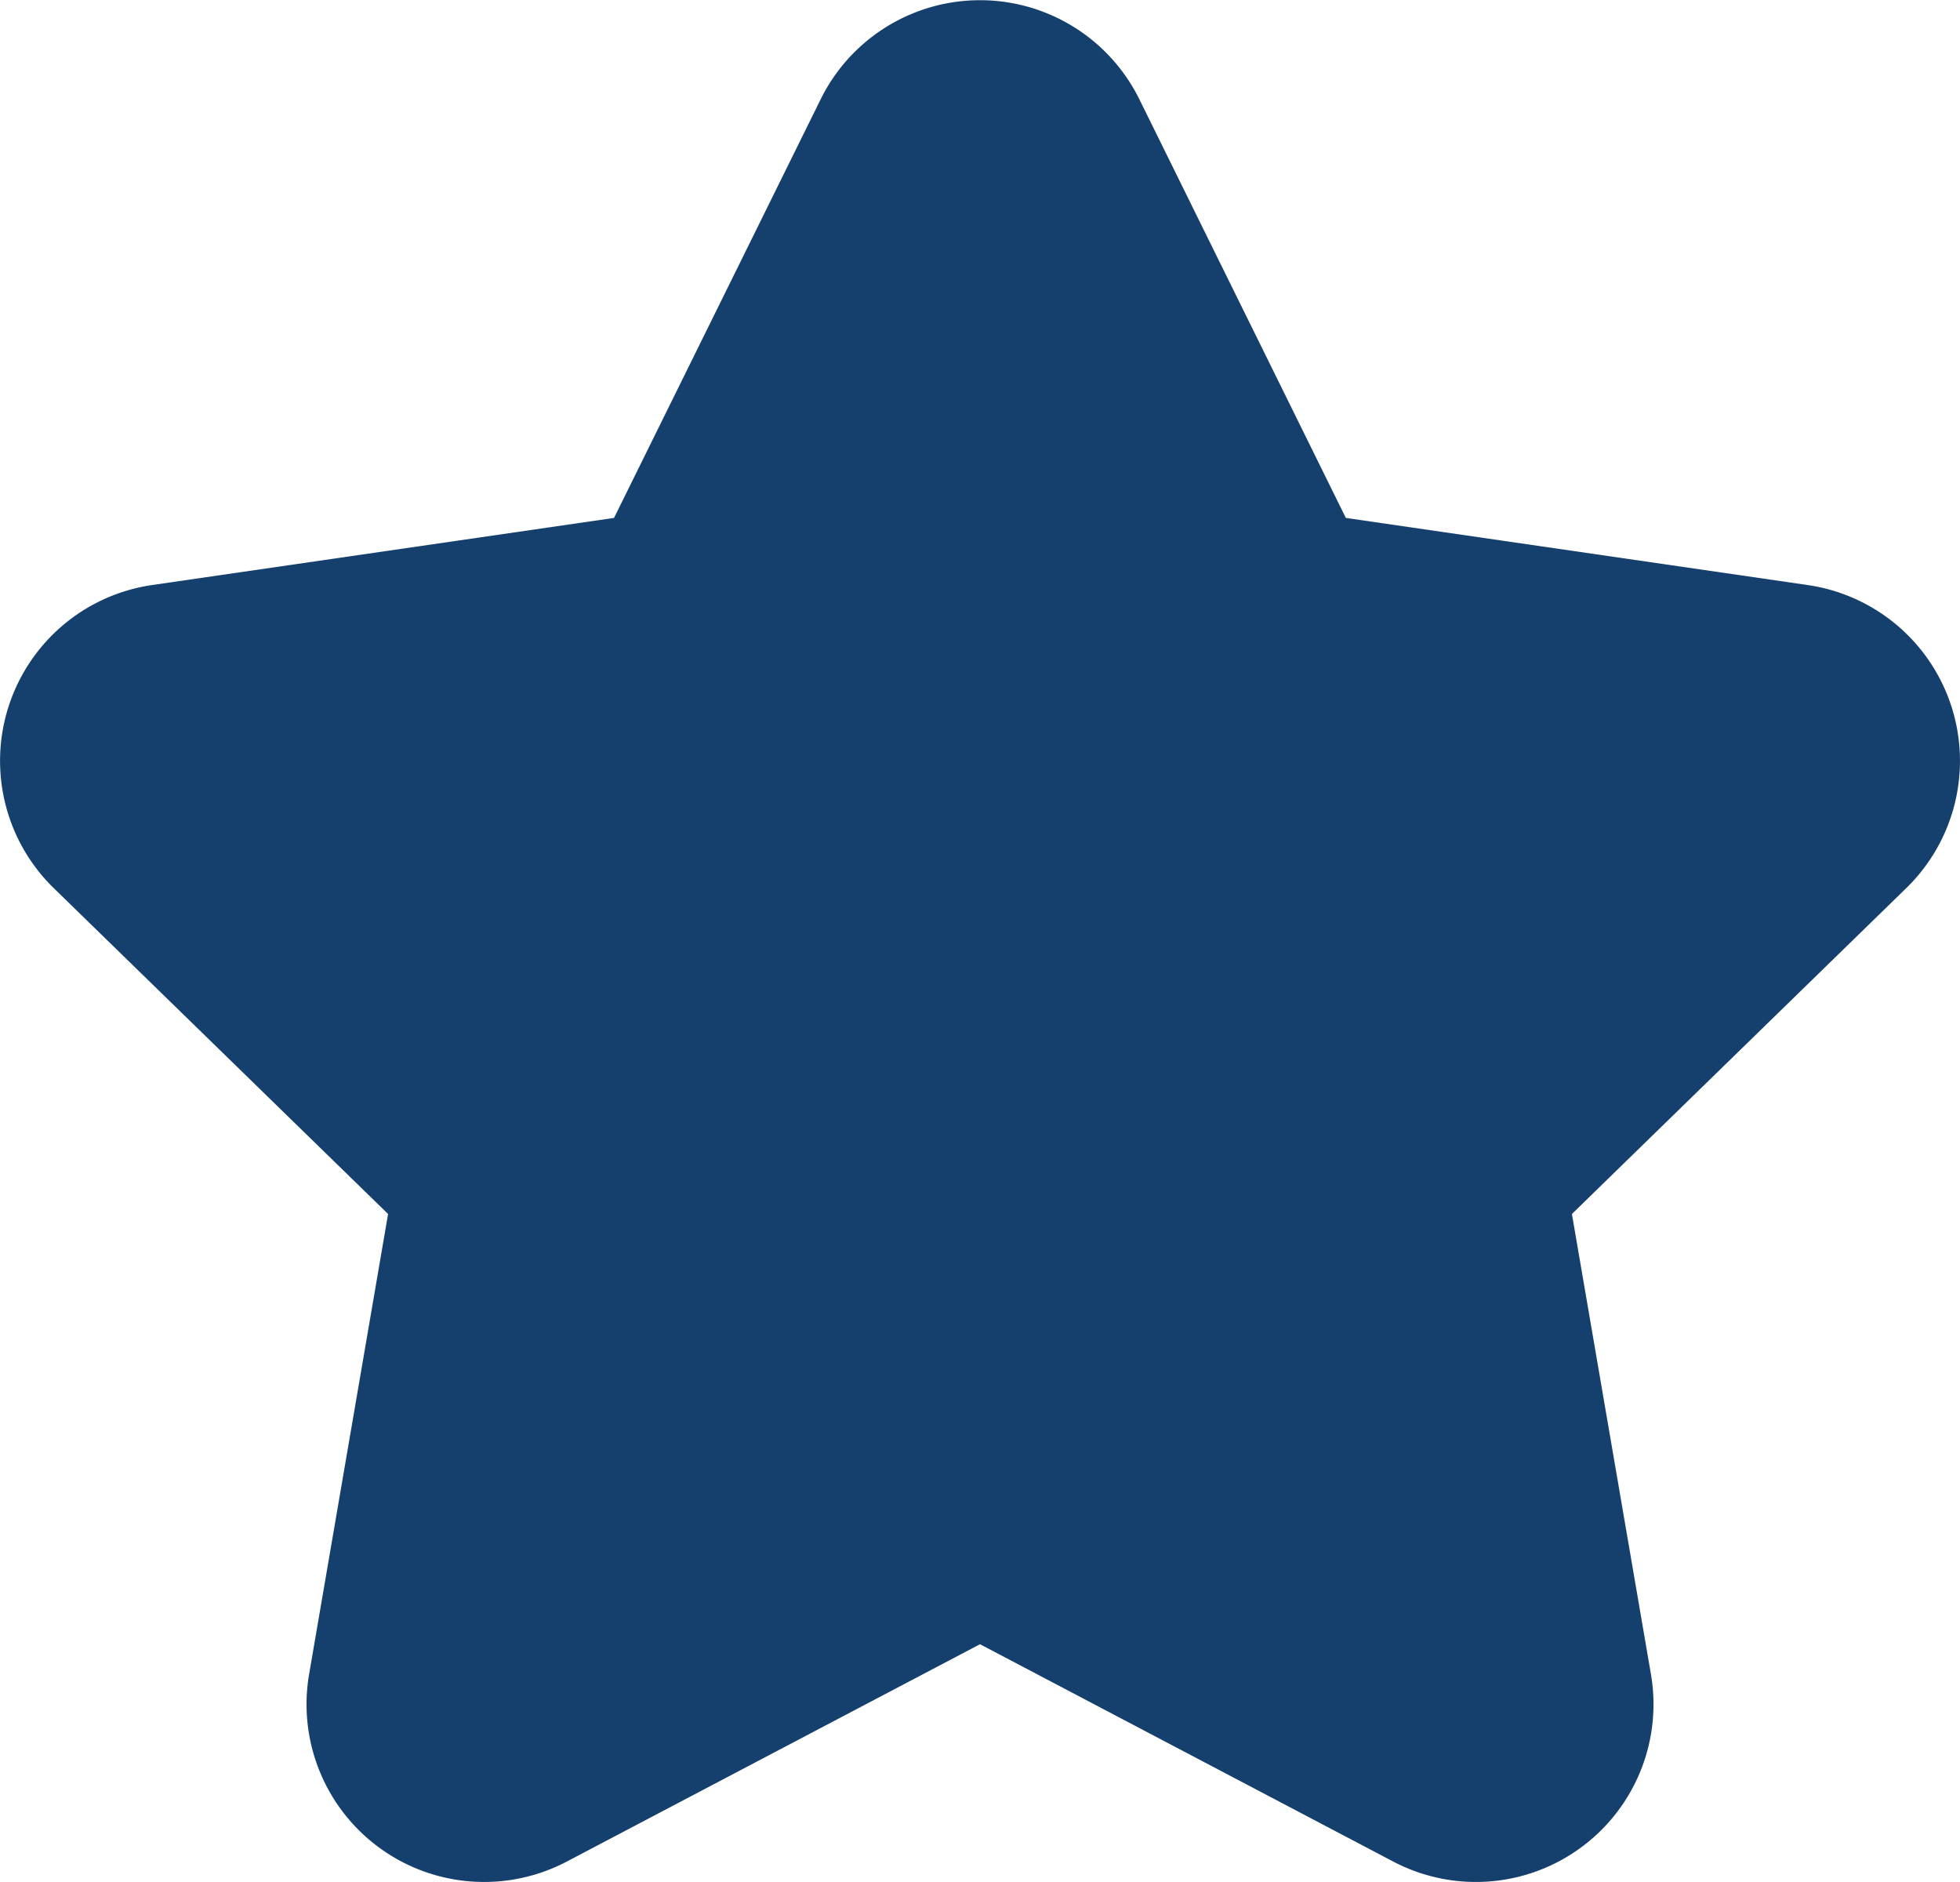 <svg id="Layer_1" data-name="Layer 1" xmlns="http://www.w3.org/2000/svg" viewBox="0 0 1000 960"><title>stella</title><path d="M995.55,360.11a90.7,90.7,0,0,0-73.18-61.67L686.65,264.19,581.28,50.59a90.66,90.66,0,0,0-162.55,0L313.28,264.19,77.56,298.43A90.63,90.63,0,0,0,27.39,453L198,619.25l-40.3,234.81a90.62,90.62,0,0,0,131.51,95.5L500,838.71,710.81,949.56a90.62,90.62,0,0,0,131.51-95.5L802,619.25,972.61,453A90.59,90.59,0,0,0,995.55,360.11Z" fill="#15406d"/></svg>